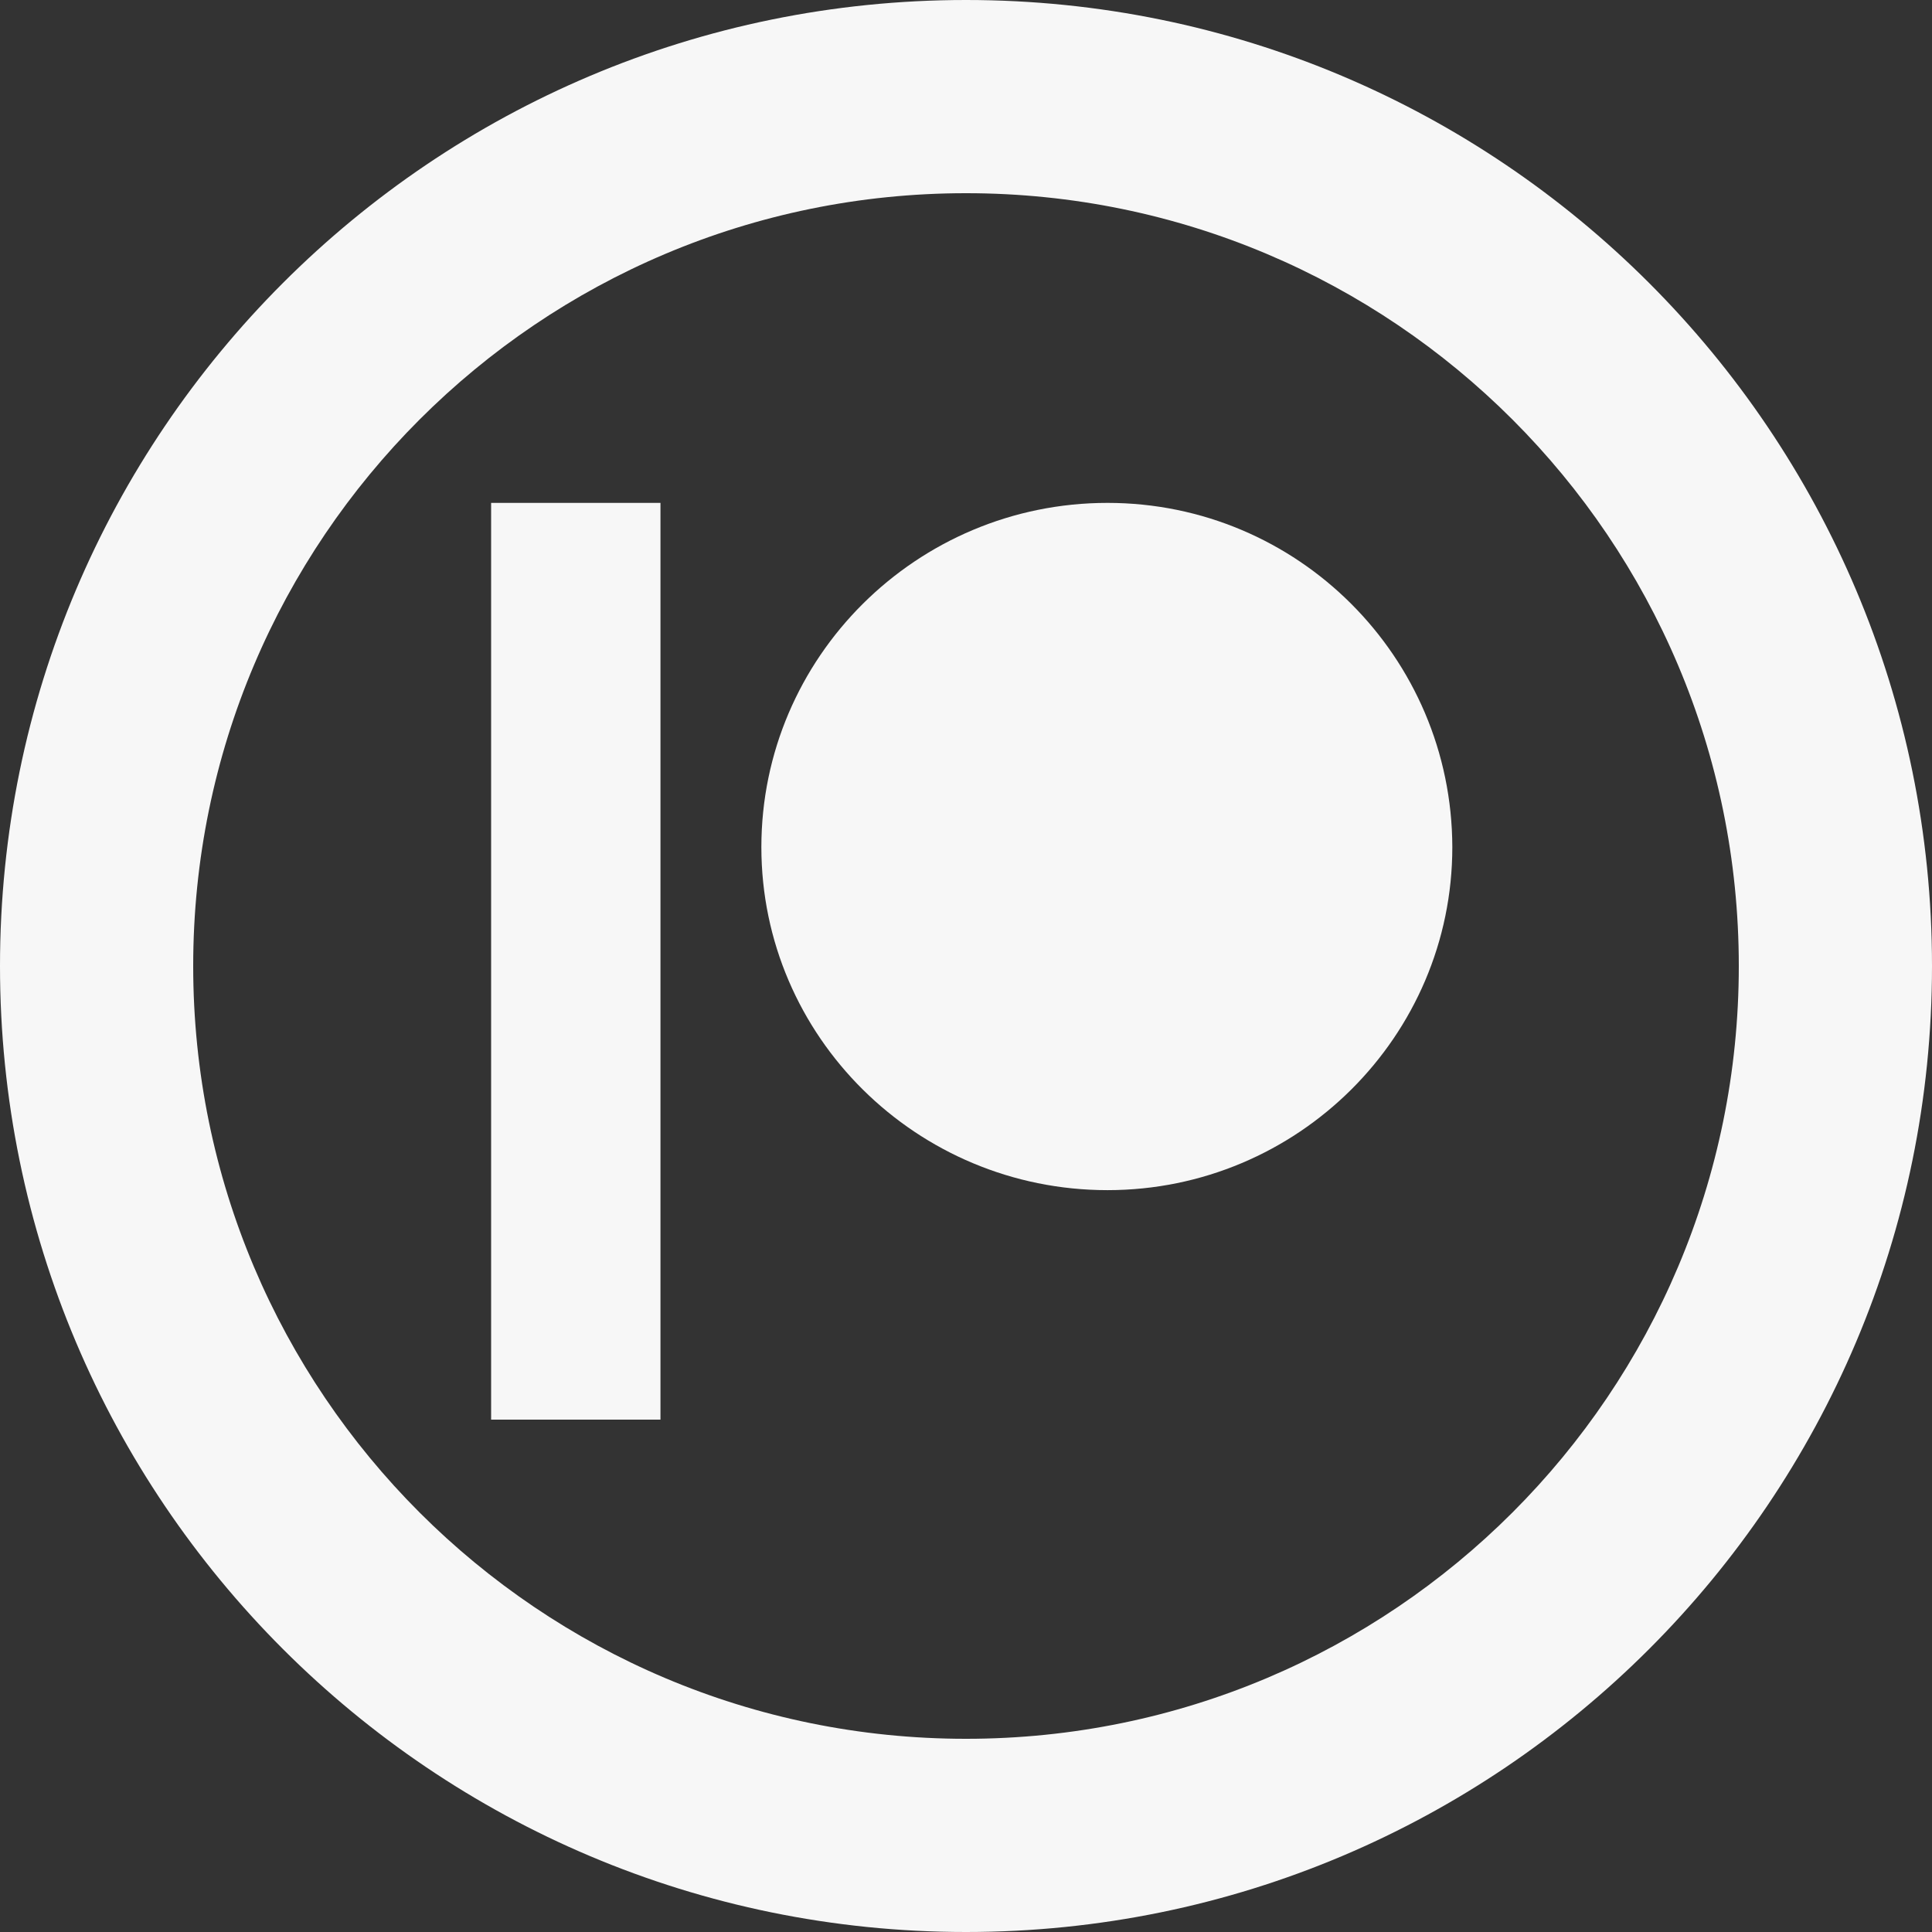 <?xml version="1.0" encoding="utf-8"?>
<!-- Generator: Adobe Illustrator 24.1.1, SVG Export Plug-In . SVG Version: 6.00 Build 0)  -->
<svg version="1.1" id="Layer_1" xmlns="http://www.w3.org/2000/svg" xmlns:xlink="http://www.w3.org/1999/xlink" x="0px" y="0px"
	 viewBox="0 0 512 512" style="enable-background:new 0 0 512 512;" xml:space="preserve" fill="#F7F7F7">
<rect x="0" y="0" width="512" height="512" fill="#333333" stroke="none"/>
<g>
	<path d="M256,460.8c113.13,0,204.8-91.67,204.8-204.8c0-113.1-91.67-204.8-204.8-204.8C142.9,51.2,51.2,142.9,51.2,256
		C51.2,369.13,142.9,460.8,256,460.8z M256,512C114.63,512,0,397.4,0,256C0,114.63,114.63,0,256,0c141.4,0,256,114.63,256,256
		C512,397.4,397.4,512,256,512z"/>
	<path d="M293.5,133.27c-50.6,0-91.73,40.93-91.73,91.23c0,50.13,41.13,90.9,91.73,90.9c50.4,0,91.38-40.77,91.38-90.9
		C384.77,174.1,343.9,133.27,293.5,133.27 M130.15,376.23V133.27h44.88v242.95H130.15z"/>
</g>
</svg>
